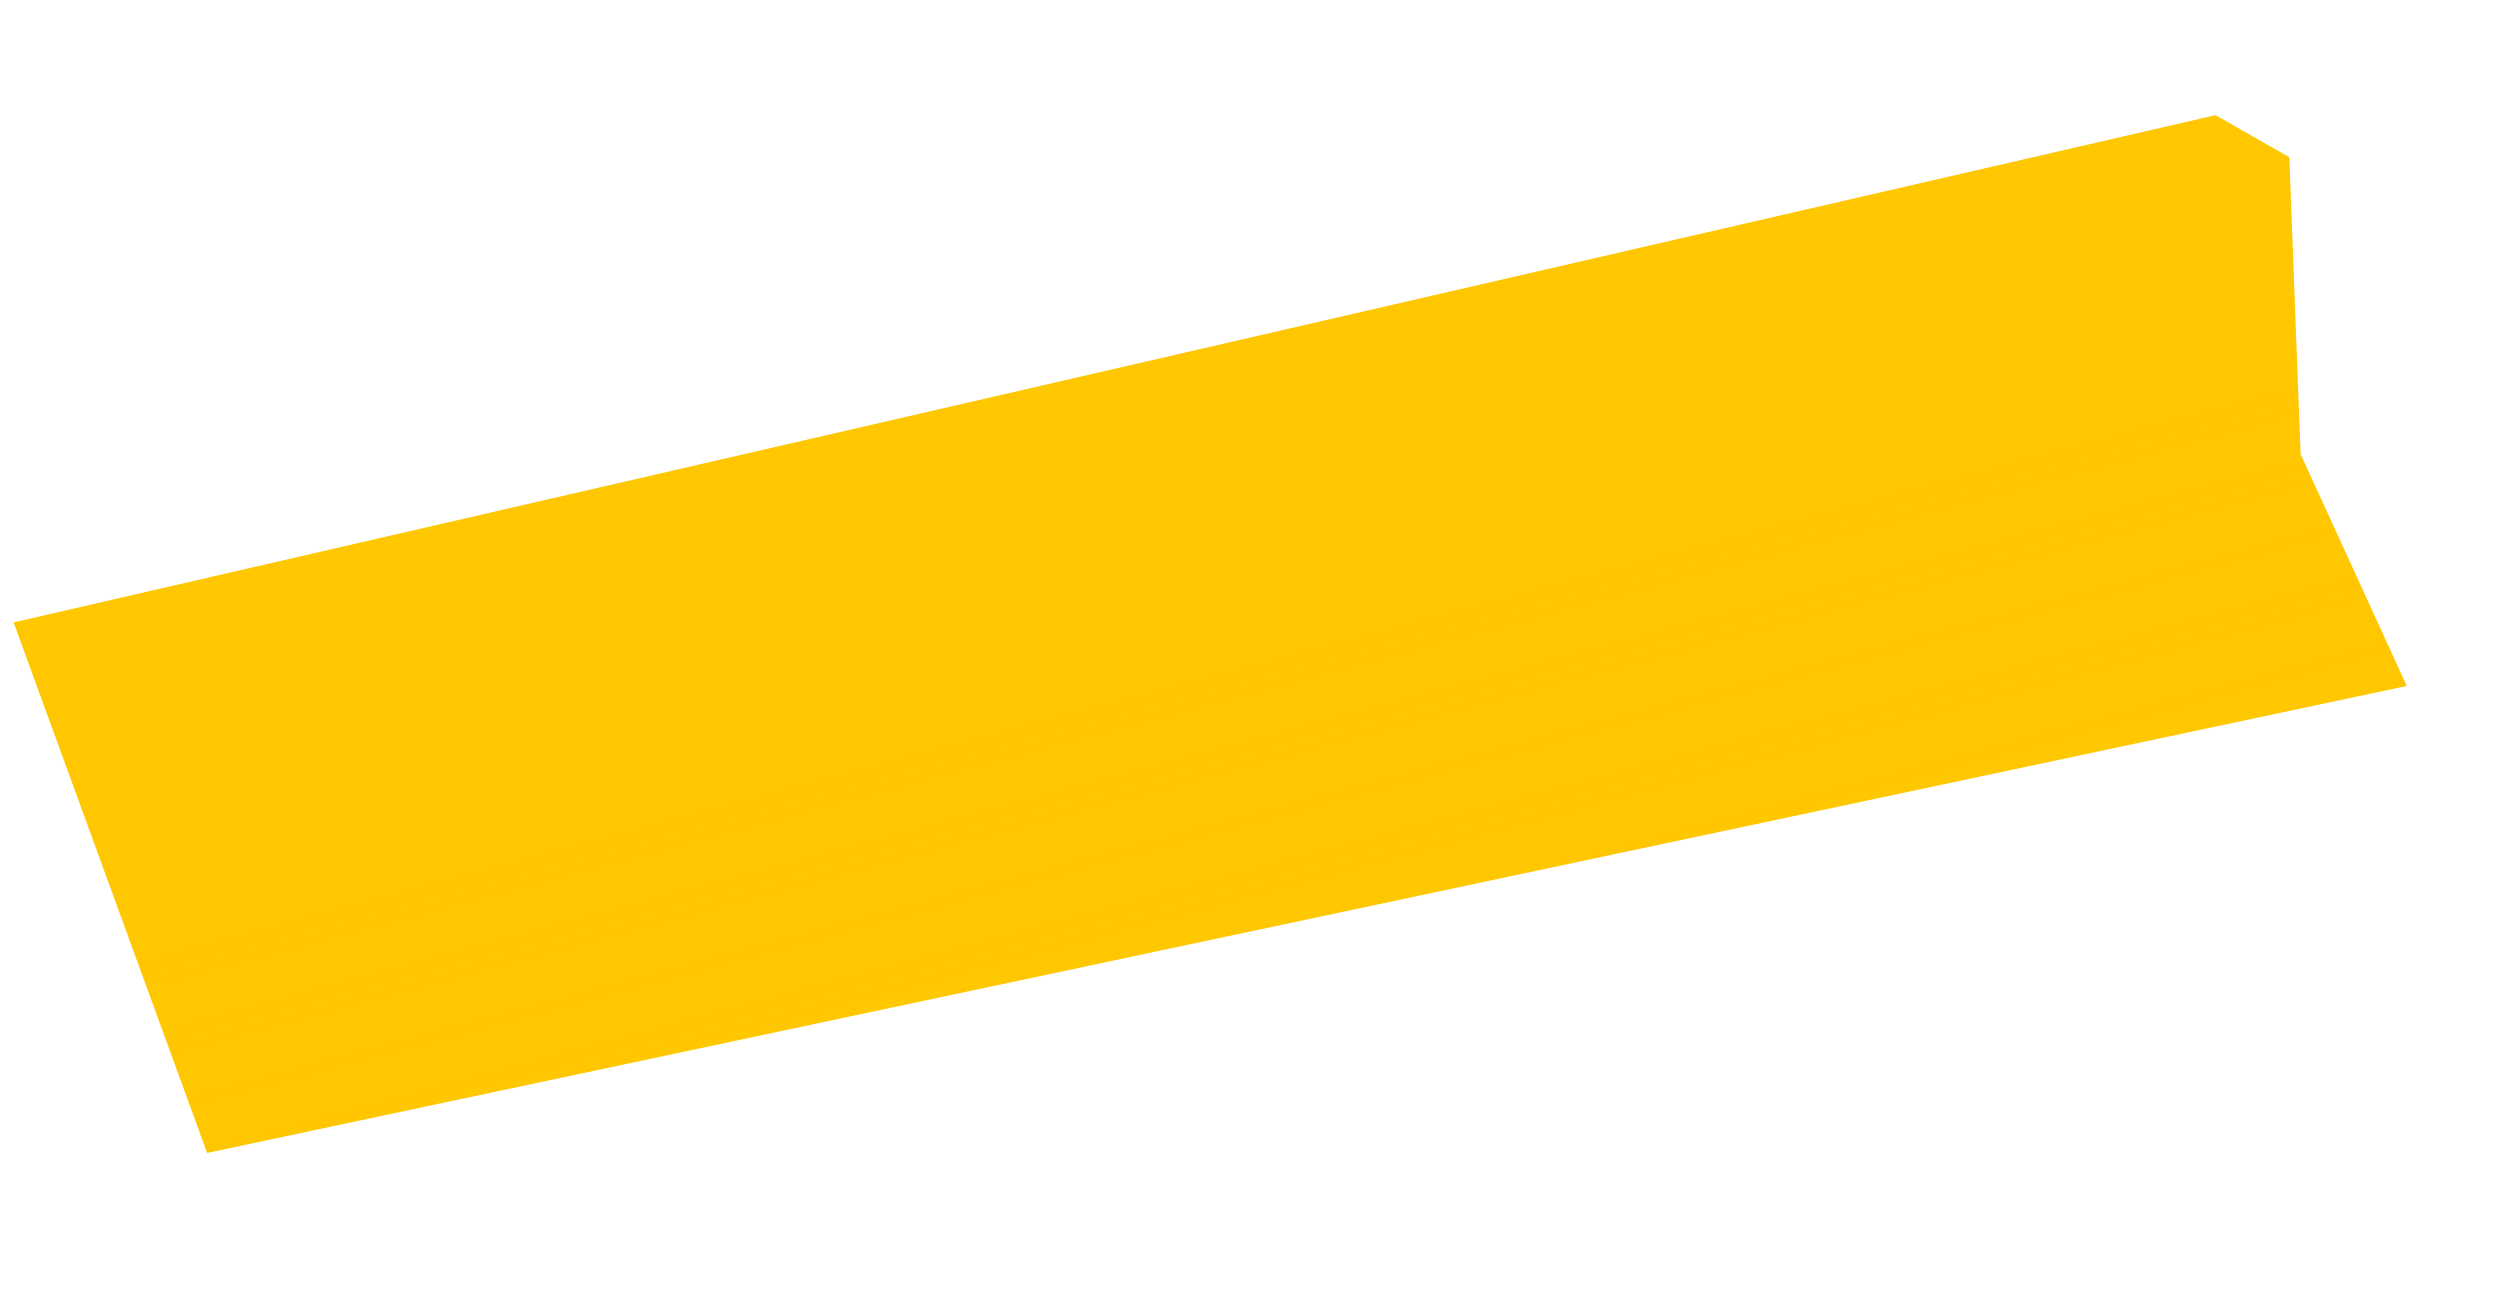 <svg width="209" height="108" viewBox="0 0 209 108" fill="none" xmlns="http://www.w3.org/2000/svg">
<g id="tape">
<path id="tape_2" d="M185.218 9.629L1.14 52.035L17.316 96.384L201.206 57.346L192.327 37.962L191.386 13.147L185.218 9.629Z" fill="#FFC700"/>
<path id="overlay" style="mix-blend-mode:multiply" d="M185.218 9.629L1.14 52.035L17.316 96.384L201.206 57.346L192.327 37.962L191.386 13.147L185.218 9.629Z" fill="url(#paint0_linear_397_1120)" fill-opacity="0.1"/>
</g>
<defs>
<linearGradient id="paint0_linear_397_1120" x1="93.594" y1="27.404" x2="108.174" y2="82.131" gradientUnits="userSpaceOnUse">
<stop offset="0.062" stop-color="#FFC700"/>
<stop offset="0.526" stop-color="#FFC700"/>
<stop offset="1" stop-color="#FFC700" stop-opacity="0.1"/>
</linearGradient>
</defs>
</svg>
